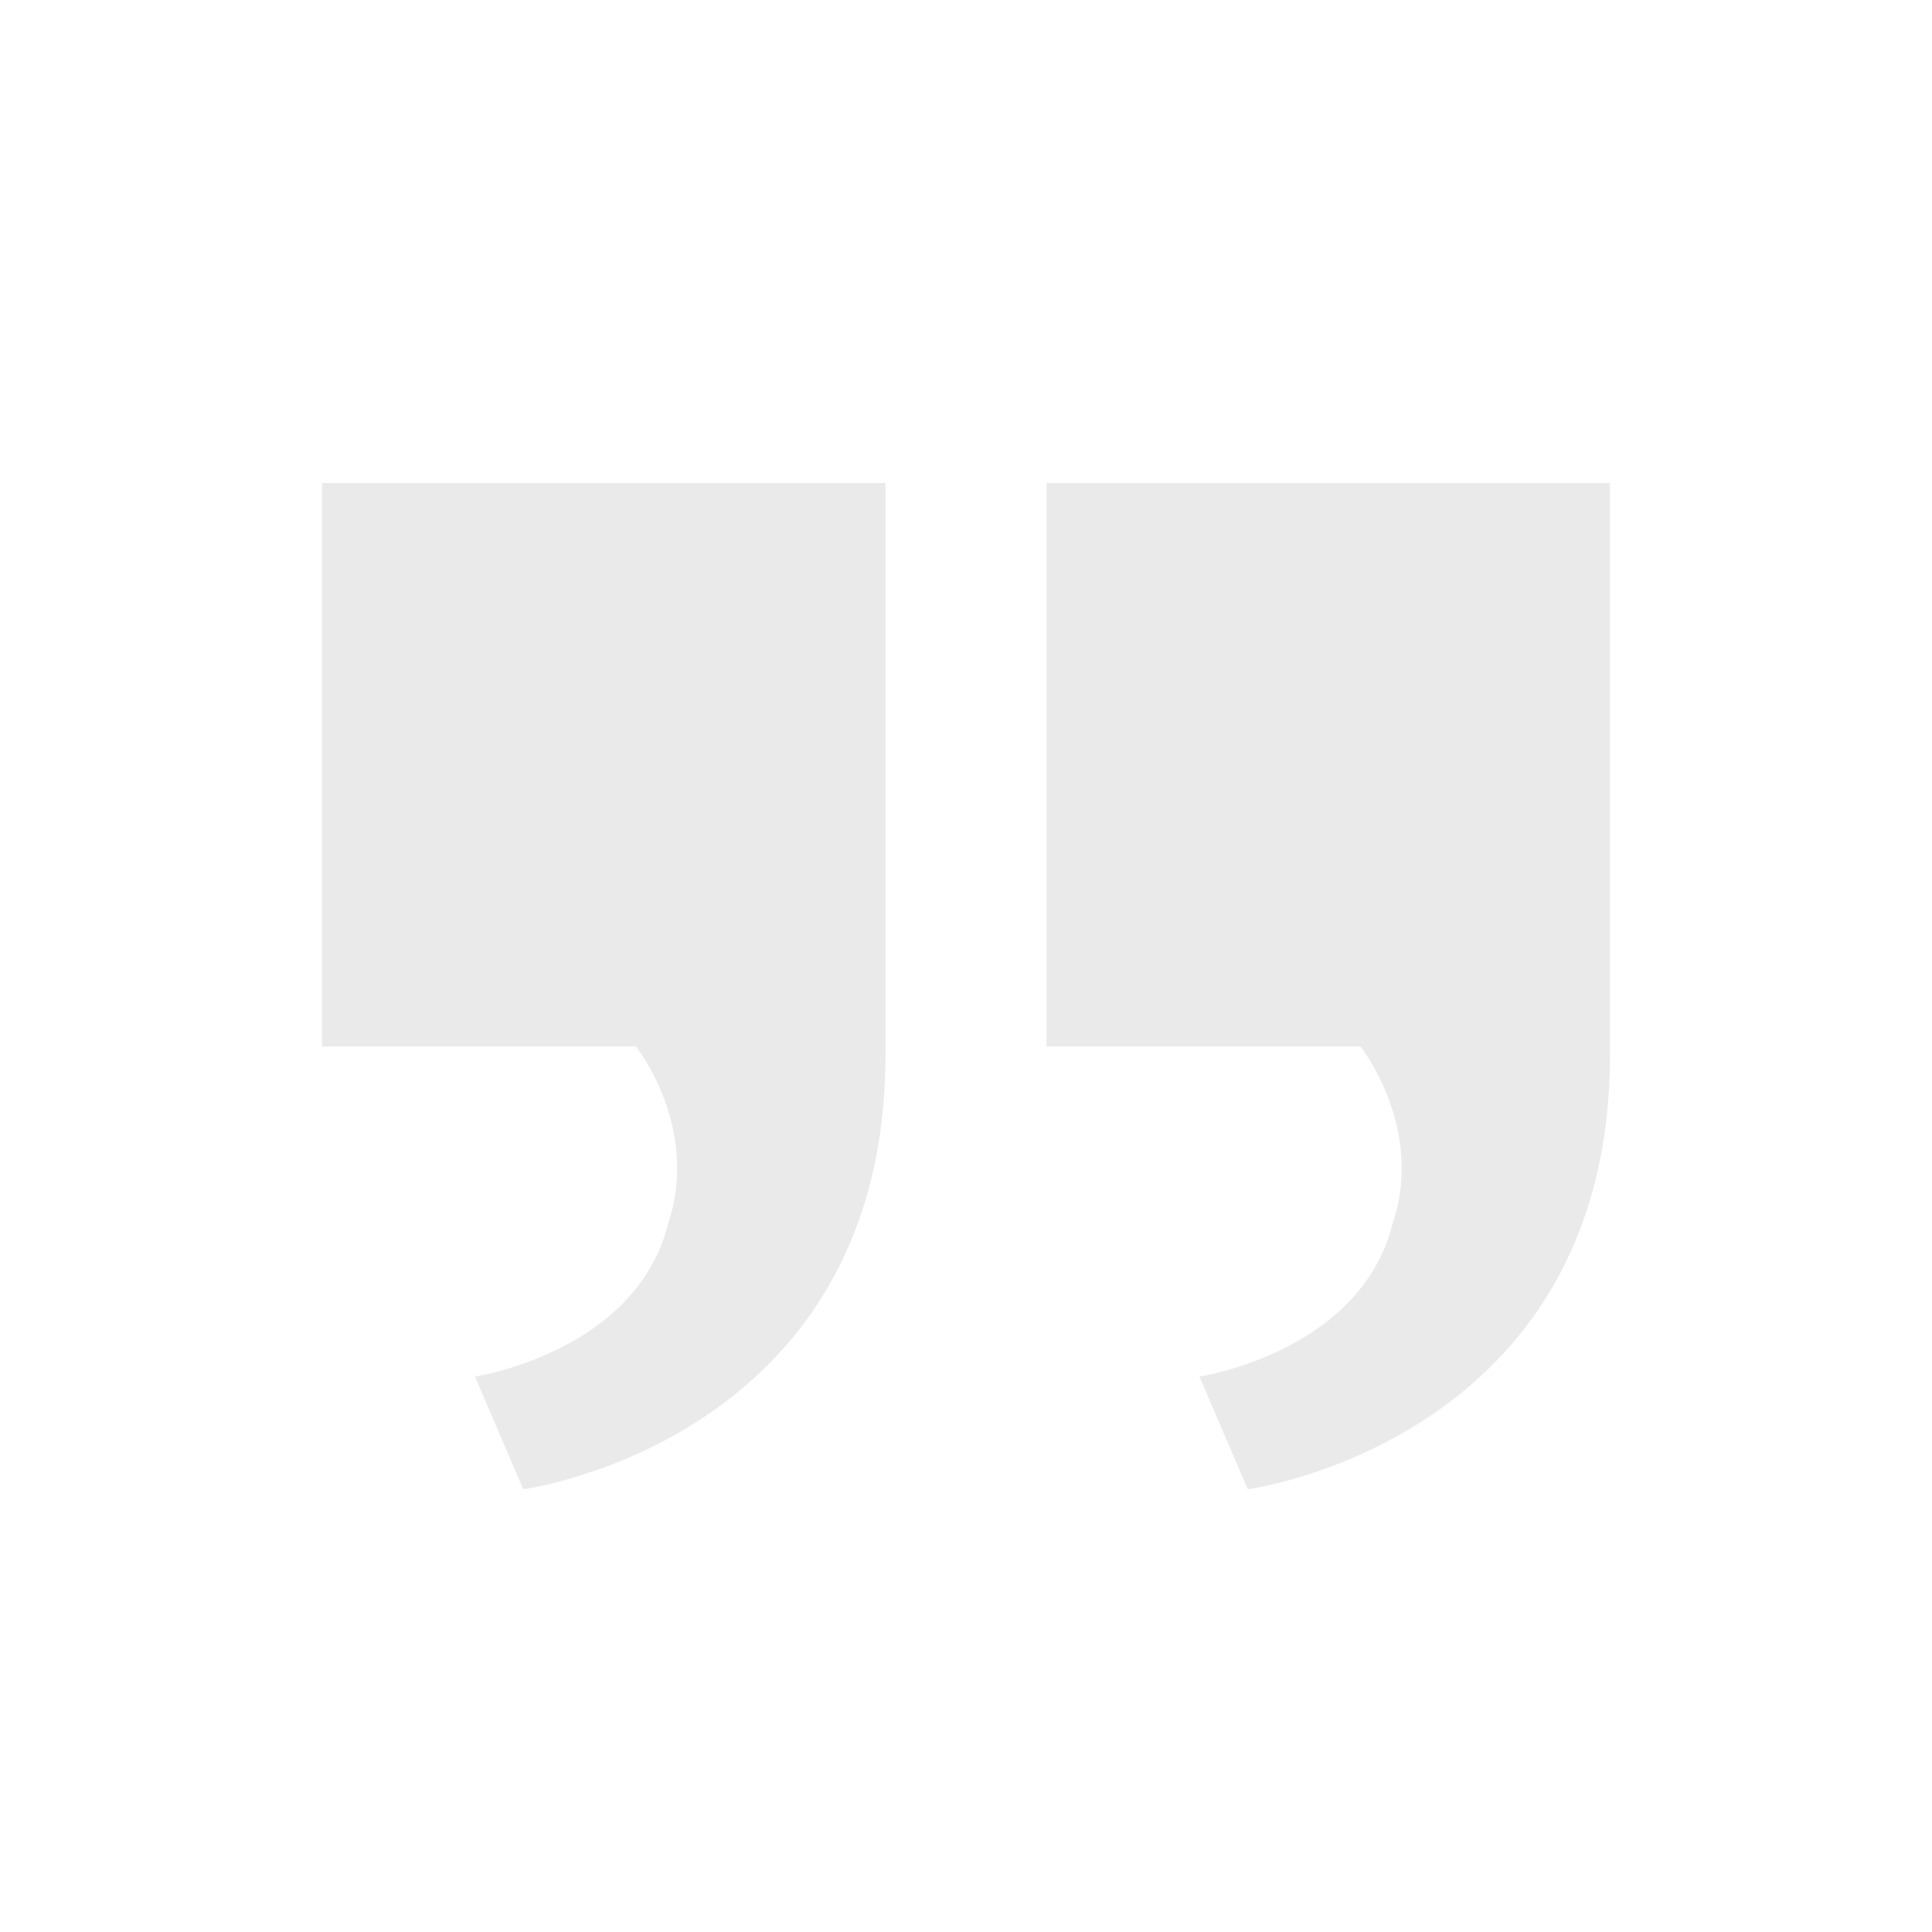 <svg width="24" height="24" viewBox="0 0 24 24" fill="none" xmlns="http://www.w3.org/2000/svg">
<path d="M13 13V6H20V13.1C20 17.9 15.5 18.5 15.5 18.5L14.9 17.1C14.9 17.1 16.9 16.8 17.3 15.2C17.7 14 16.9 13 16.9 13H13Z" fill="#EAEAEA"/>
<path d="M4 13V6H11V13.1C11 17.9 6.5 18.5 6.5 18.5L5.9 17.1C5.9 17.1 7.9 16.8 8.3 15.2C8.7 14 7.9 13 7.9 13H4Z" fill="#EAEAEA"/>
</svg>
